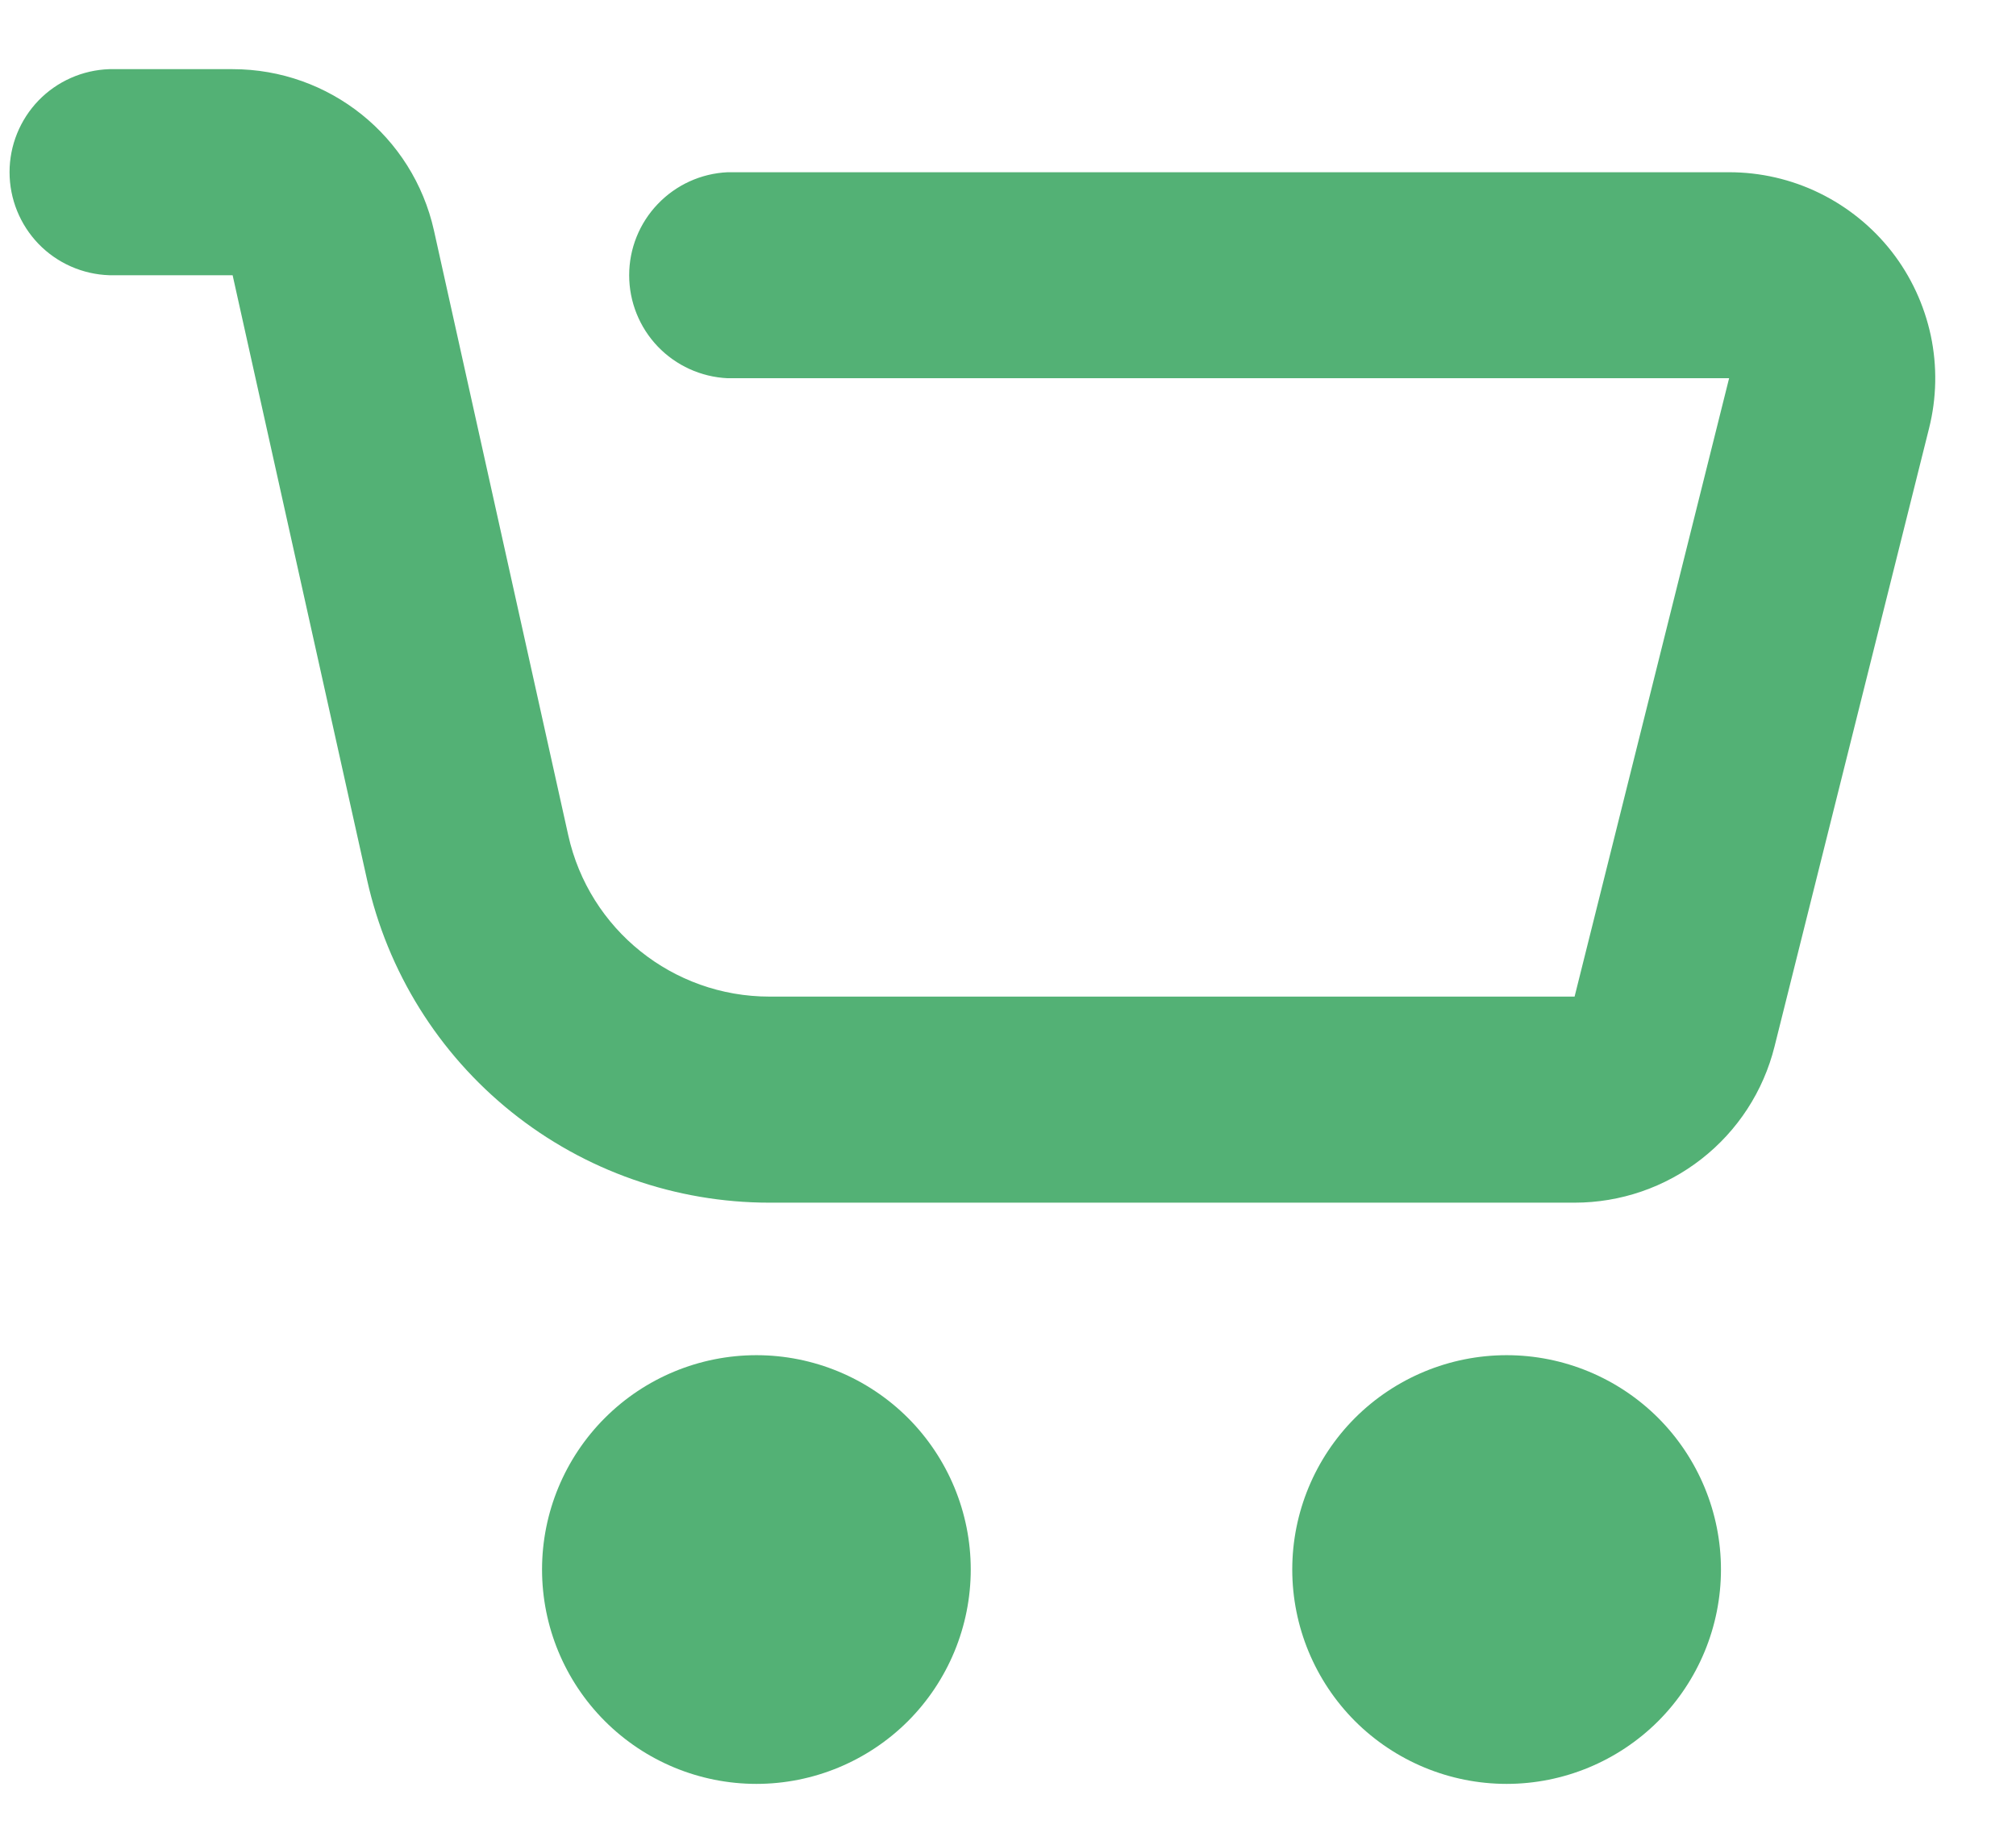 <svg width="23" height="21" viewBox="0 0 23 21" fill="none" xmlns="http://www.w3.org/2000/svg">
<path d="M8.63 20.352C7.981 20.352 7.359 20.094 6.901 19.636C6.442 19.177 6.184 18.555 6.184 17.906C6.184 17.258 6.442 16.636 6.901 16.177C7.359 15.719 7.981 15.461 8.63 15.461C9.278 15.461 9.9 15.719 10.359 16.177C10.817 16.636 11.075 17.258 11.075 17.906C11.075 18.555 10.817 19.177 10.359 19.636C9.9 20.094 9.278 20.352 8.63 20.352ZM17.189 20.352C16.54 20.352 15.918 20.094 15.459 19.636C15.001 19.177 14.743 18.555 14.743 17.906C14.743 17.258 15.001 16.636 15.459 16.177C15.918 15.719 16.54 15.461 17.189 15.461C17.837 15.461 18.459 15.719 18.918 16.177C19.376 16.636 19.634 17.258 19.634 17.906C19.634 18.555 19.376 19.177 18.918 19.636C18.459 20.094 17.837 20.352 17.189 20.352ZM1.247 3.14C0.942 3.13 0.652 3.002 0.44 2.783C0.228 2.563 0.109 2.27 0.109 1.964C0.109 1.659 0.228 1.366 0.44 1.146C0.652 0.927 0.942 0.799 1.247 0.789L2.654 0.789C3.757 0.789 4.711 1.554 4.951 2.63L6.483 9.529C6.722 10.605 7.676 11.37 8.779 11.37H17.964L19.727 4.315H8.301C7.998 4.301 7.713 4.171 7.504 3.953C7.295 3.734 7.178 3.443 7.178 3.14C7.178 2.837 7.295 2.546 7.504 2.328C7.713 2.109 7.998 1.979 8.301 1.965H19.727C20.084 1.965 20.437 2.046 20.758 2.203C21.079 2.36 21.361 2.588 21.581 2.869C21.801 3.151 21.953 3.479 22.028 3.829C22.102 4.179 22.095 4.541 22.008 4.887L20.245 11.94C20.118 12.449 19.825 12.9 19.411 13.223C18.998 13.546 18.488 13.721 17.964 13.721H8.779C7.709 13.721 6.671 13.357 5.836 12.687C5.001 12.017 4.42 11.083 4.188 10.039L2.654 3.14H1.247Z" fill="#53B175"/>
</svg>
